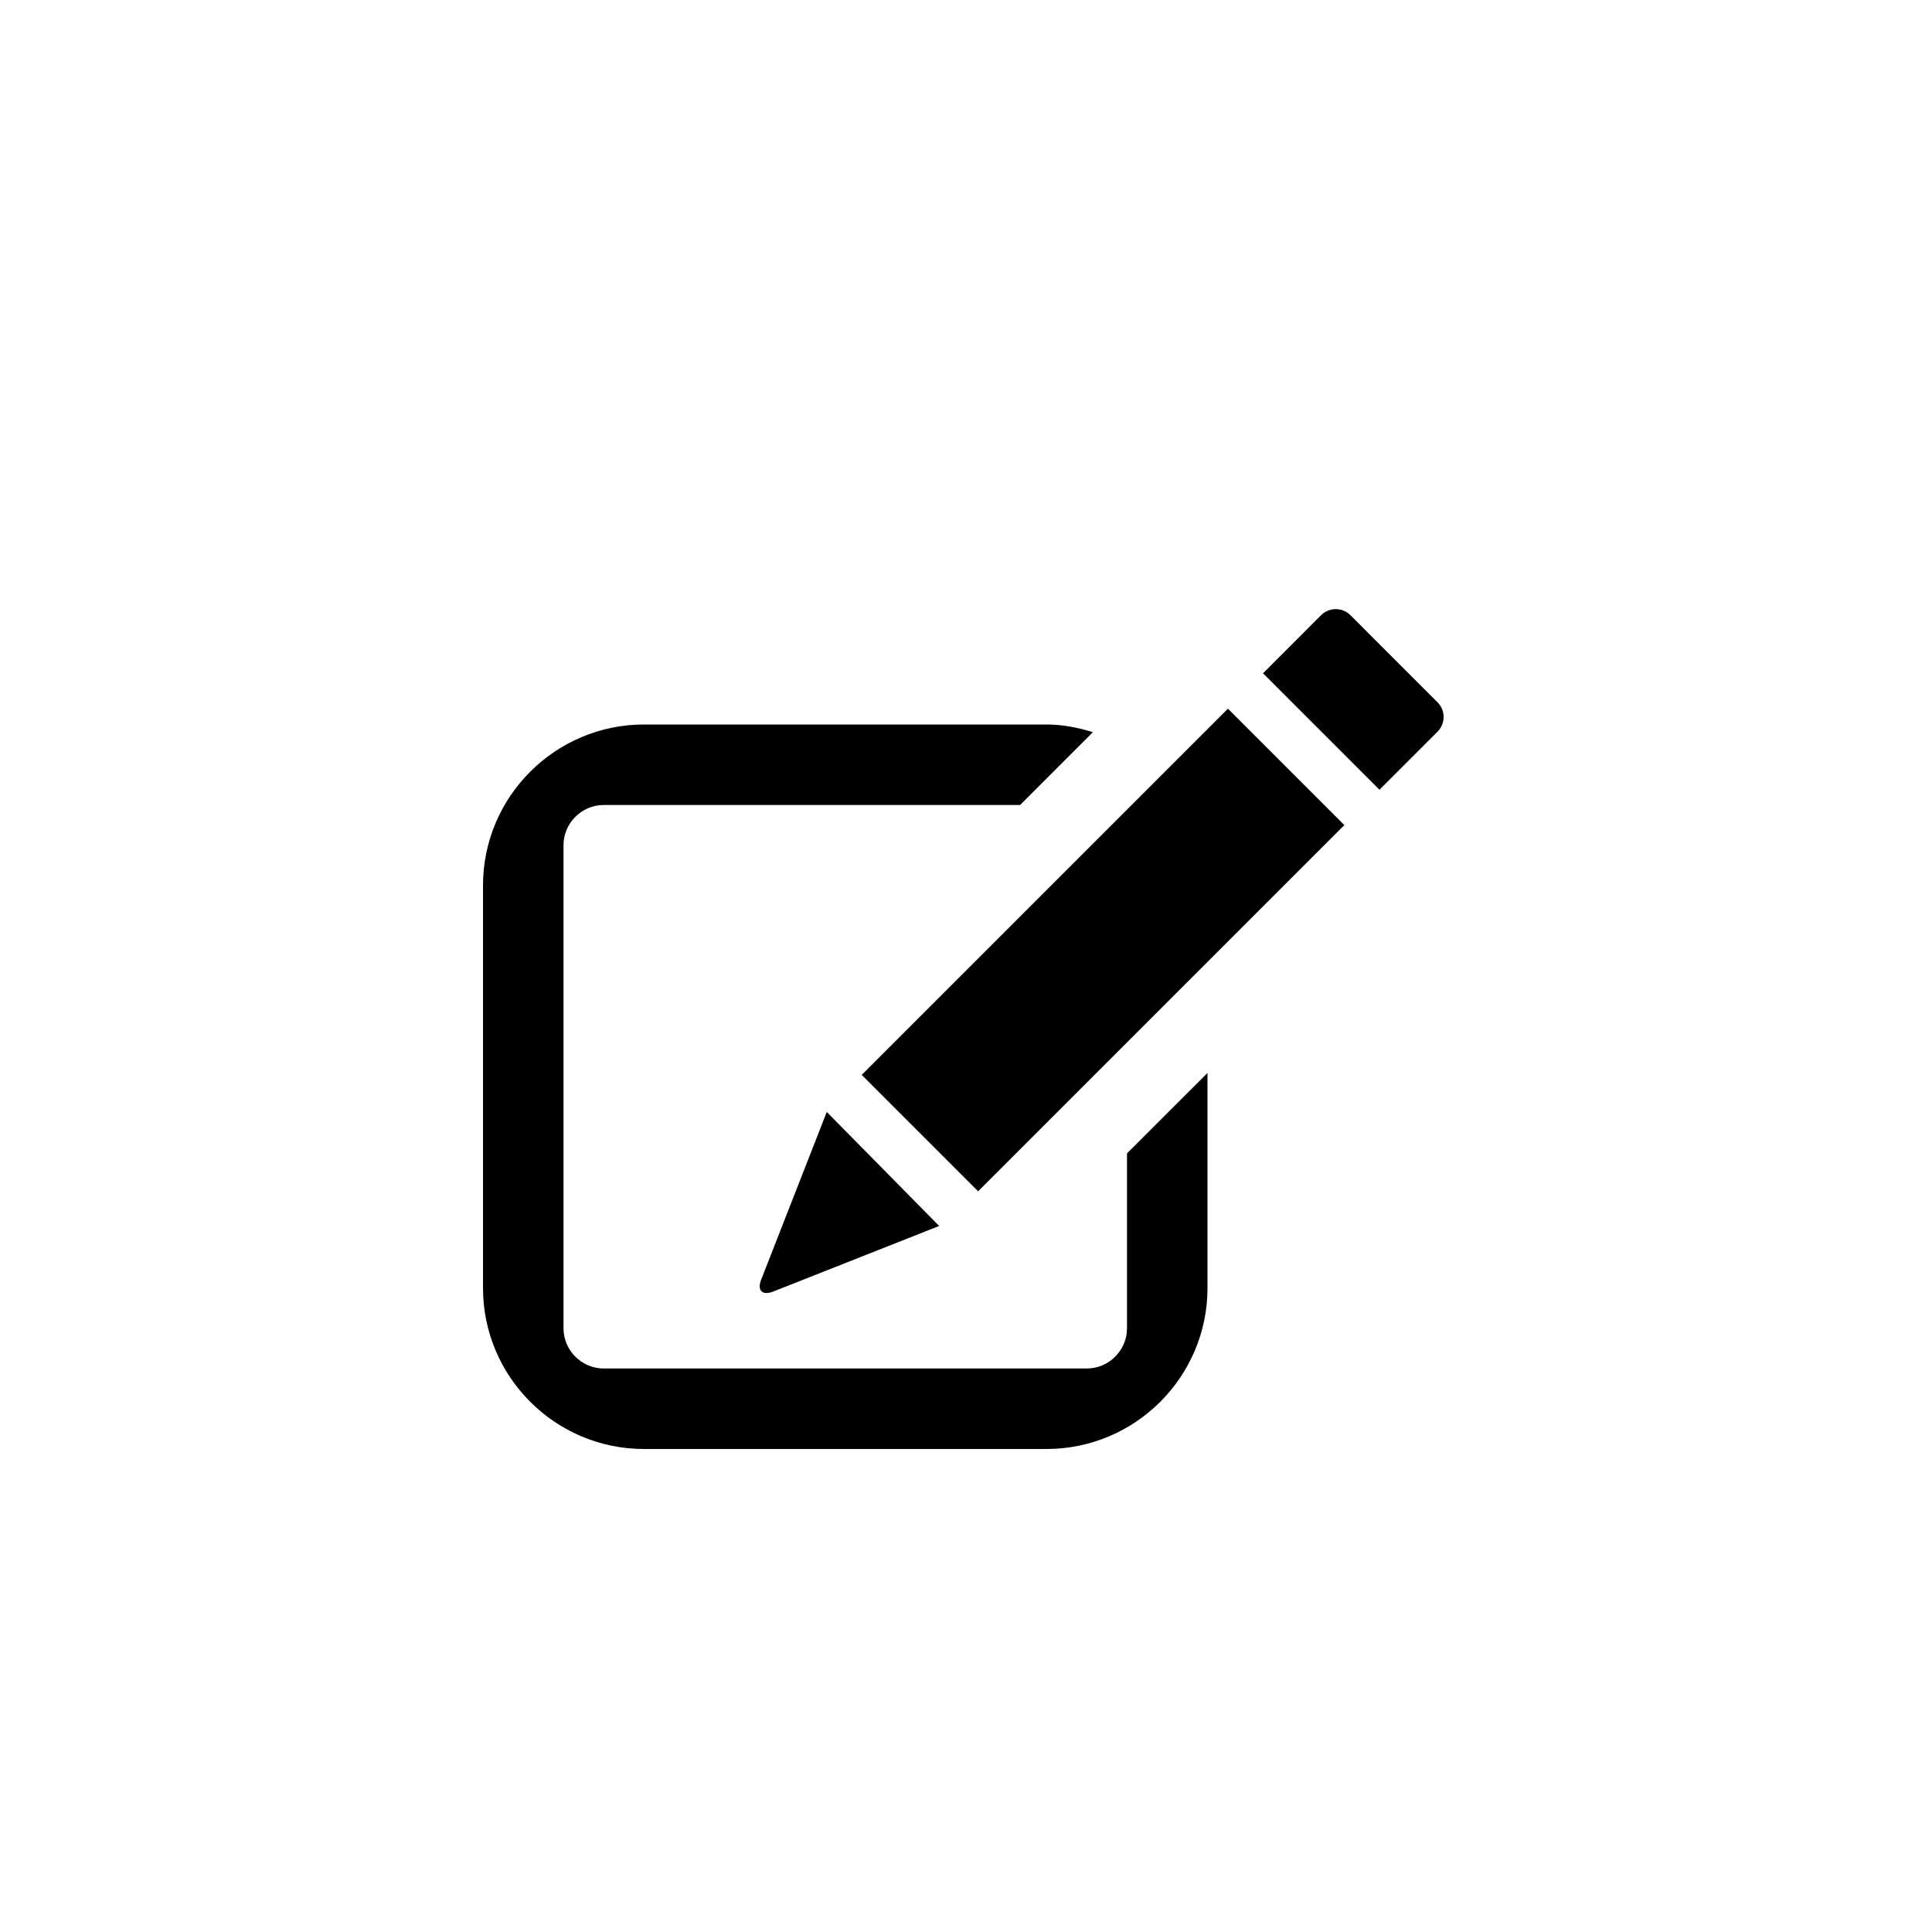 <?xml version="1.0" encoding="utf-8"?>
<!-- Generator: Adobe Illustrator 16.0.3, SVG Export Plug-In . SVG Version: 6.00 Build 0)  -->
<!DOCTYPE svg PUBLIC "-//W3C//DTD SVG 1.1//EN" "http://www.w3.org/Graphics/SVG/1.1/DTD/svg11.dtd">
<svg version="1.1" id="Ebene_1" xmlns="http://www.w3.org/2000/svg" xmlns:xlink="http://www.w3.org/1999/xlink" x="0px" y="0px"
	 width="48px" height="48px" viewBox="0 0 48 48" enable-background="new 0 0 48 48" xml:space="preserve">
<g id="glyphicons">
	<g id="edit">
		<path d="M28,28.656V33c0,0.55-0.45,1-1,1H15c-0.55,0-1-0.45-1-1V21c0-0.55,0.45-1,1-1h10.344l1.809-1.81
			C26.785,18.078,26.404,18,26,18H16c-2.205,0-4,1.794-4,4v10c0,2.206,1.795,4,4,4h10c2.205,0,4-1.794,4-4v-5.343L28,28.656z"/>
		<path d="M35.717,17.451l-2.168-2.169c-0.199-0.198-0.523-0.198-0.725,0l-1.445,1.446l2.893,2.893l1.445-1.445
			C35.916,17.976,35.916,17.65,35.717,17.451z"/>
		<path d="M23.333,30.459l-2.792-2.833l-1.632,4.172c-0.101,0.263,0.03,0.394,0.294,0.293L23.333,30.459z"/>
		<rect x="25.358" y="17.163" transform="matrix(-0.707 -0.707 0.707 -0.707 30.095 59.66)" width="4.091" height="12.869"/>
	</g>
</g>
<g id="Layer_2">
</g>
</svg>
